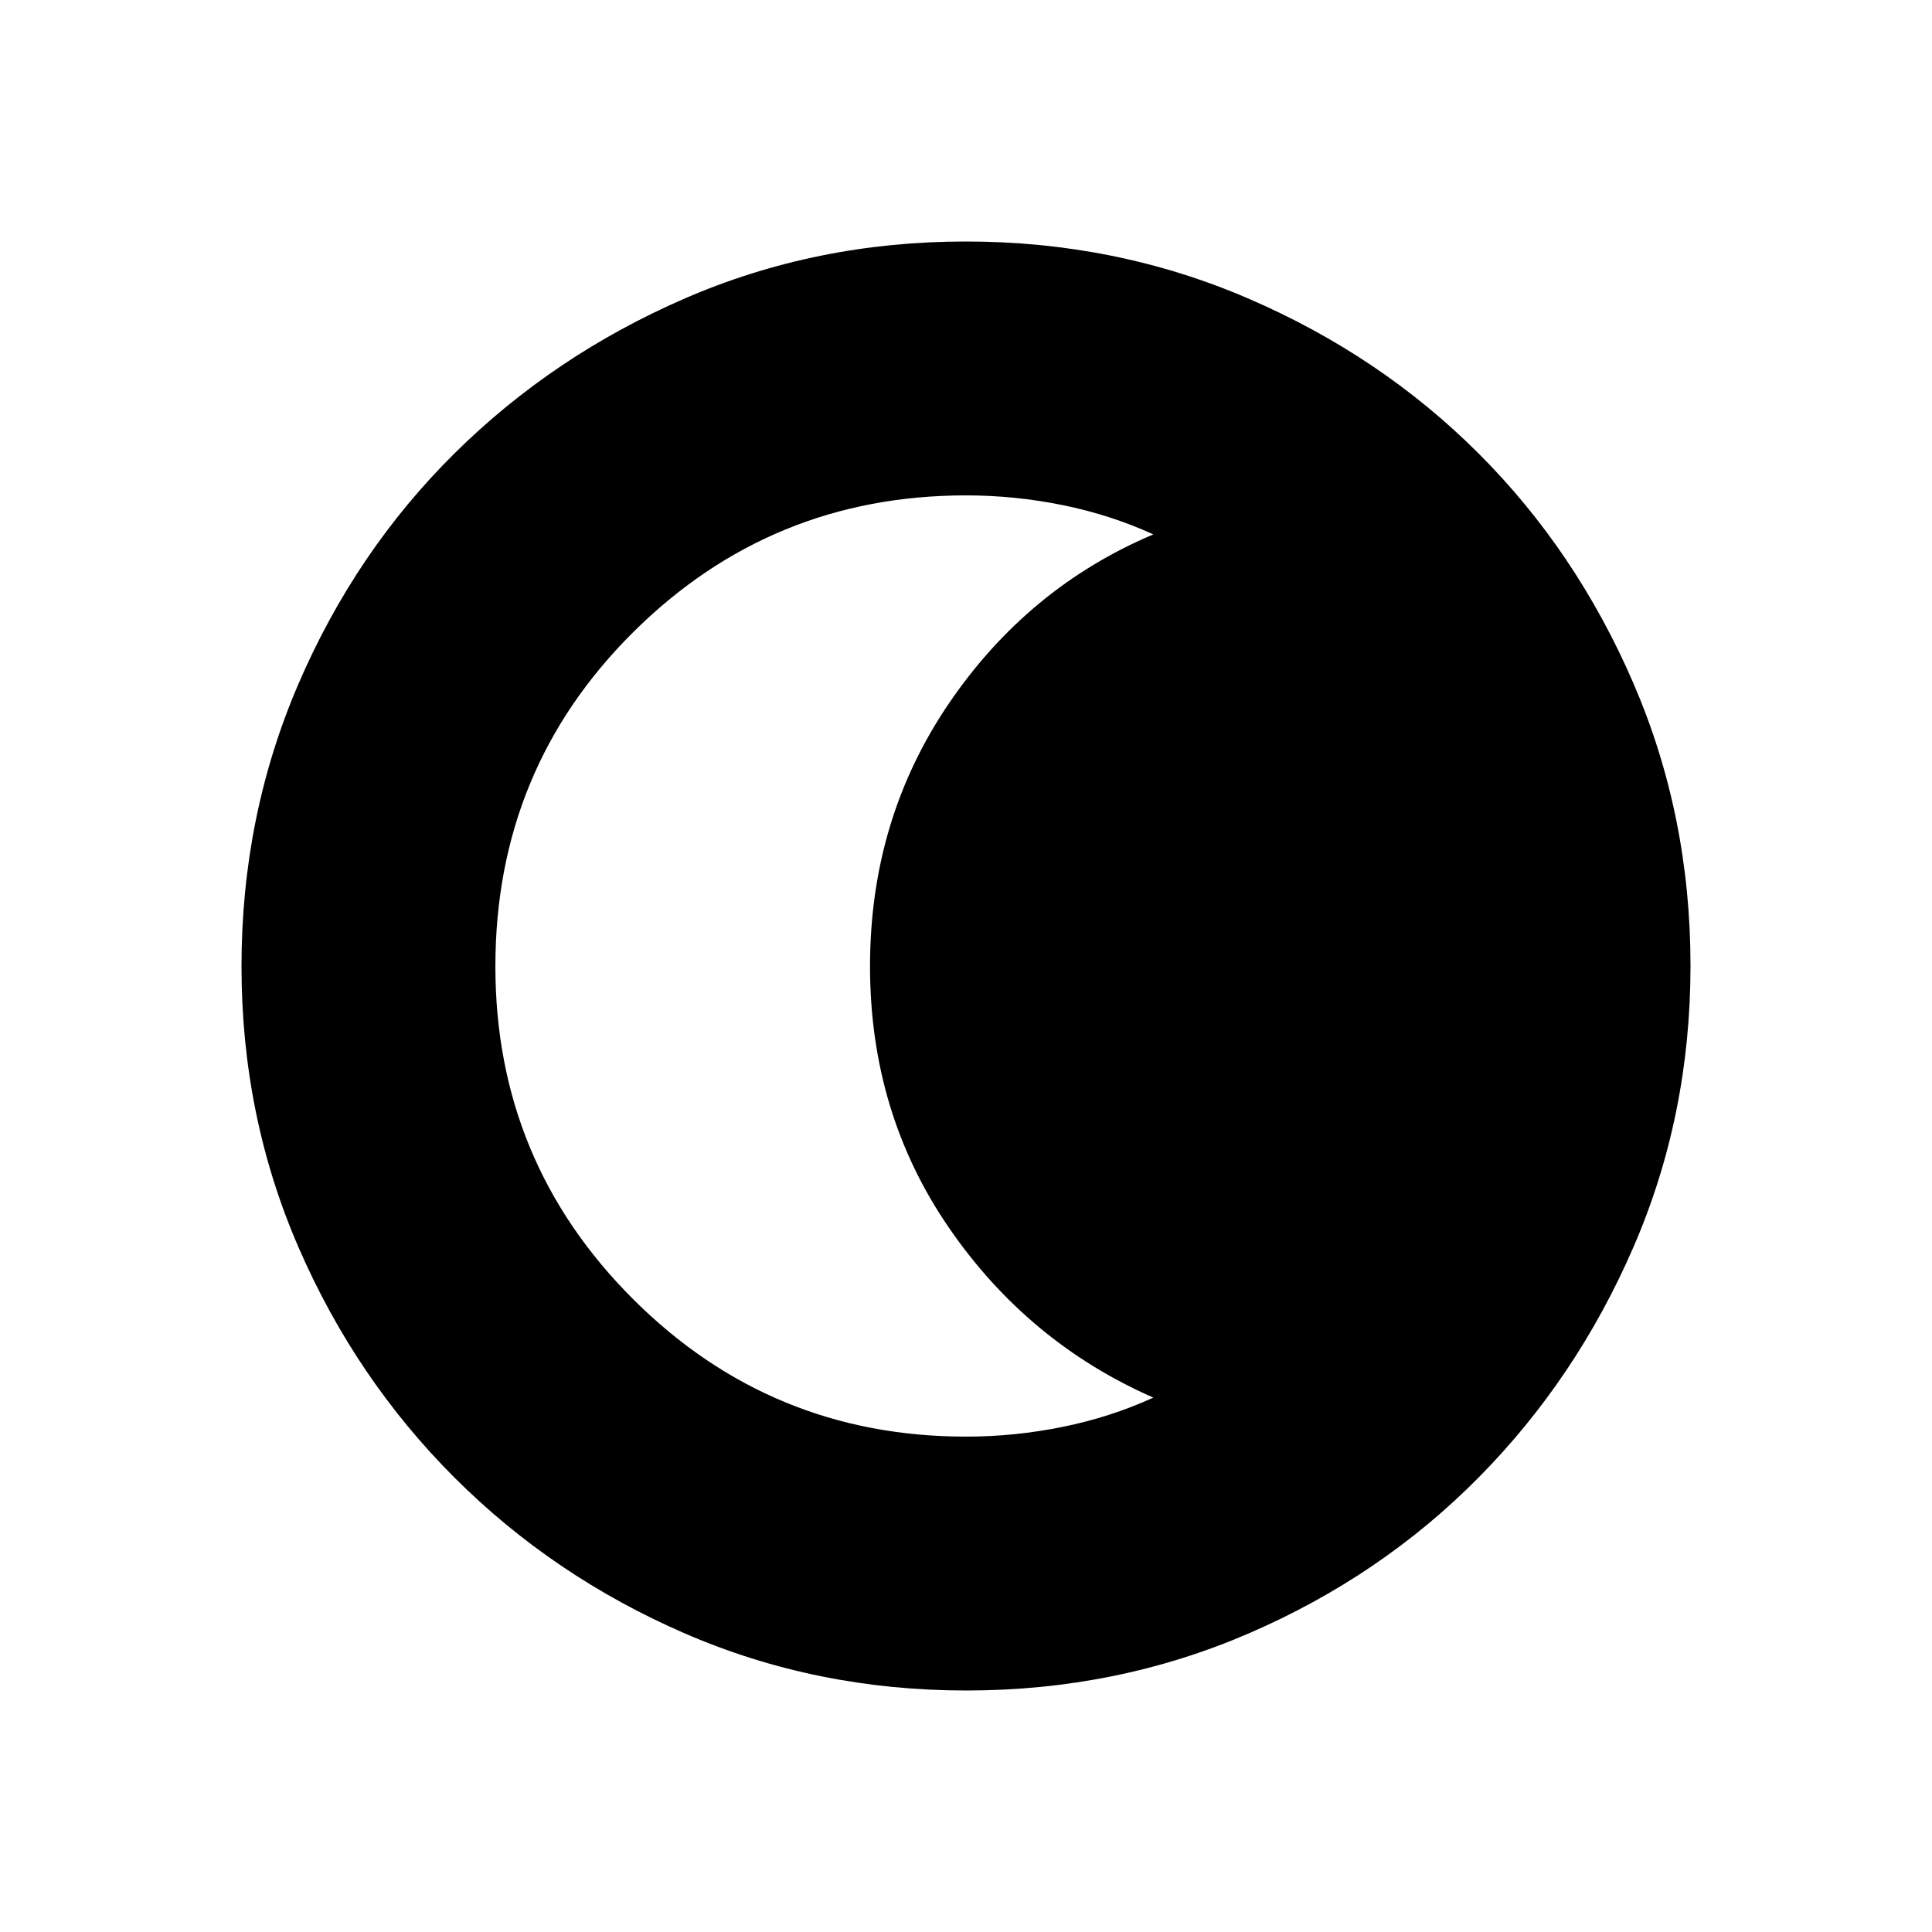 <svg xmlns="http://www.w3.org/2000/svg" height="48" viewBox="0 96 960 960" width="48"><path d="M480.134 936q-74.442 0-139.794-28.339-65.353-28.34-114.481-77.422-49.127-49.082-77.493-114.373Q120 650.575 120 576.134q0-74.673 28.339-140.41 28.34-65.737 77.422-114.365 49.082-48.627 114.373-76.993Q405.425 216 479.866 216q74.673 0 140.41 28.339 65.737 28.34 114.365 76.922 48.627 48.582 76.993 114.257Q840 501.194 840 575.866q0 74.442-28.339 139.794-28.34 65.353-76.922 114.481-48.582 49.127-114.257 77.493Q554.806 936 480.134 936ZM480 809.846q24.225 0 48.074-4.846 23.849-4.846 45.003-14.538-62.385-27.385-101.577-84.435t-39.192-129.846q0-73.027 39.192-130.643 39.192-57.615 101.577-84-21.154-9.692-45.003-14.538T480 342.154q-96.974 0-165.41 68.02-68.436 68.021-68.436 166.007 0 97.05 68.436 165.358 68.436 68.307 165.41 68.307Z"/></svg>
